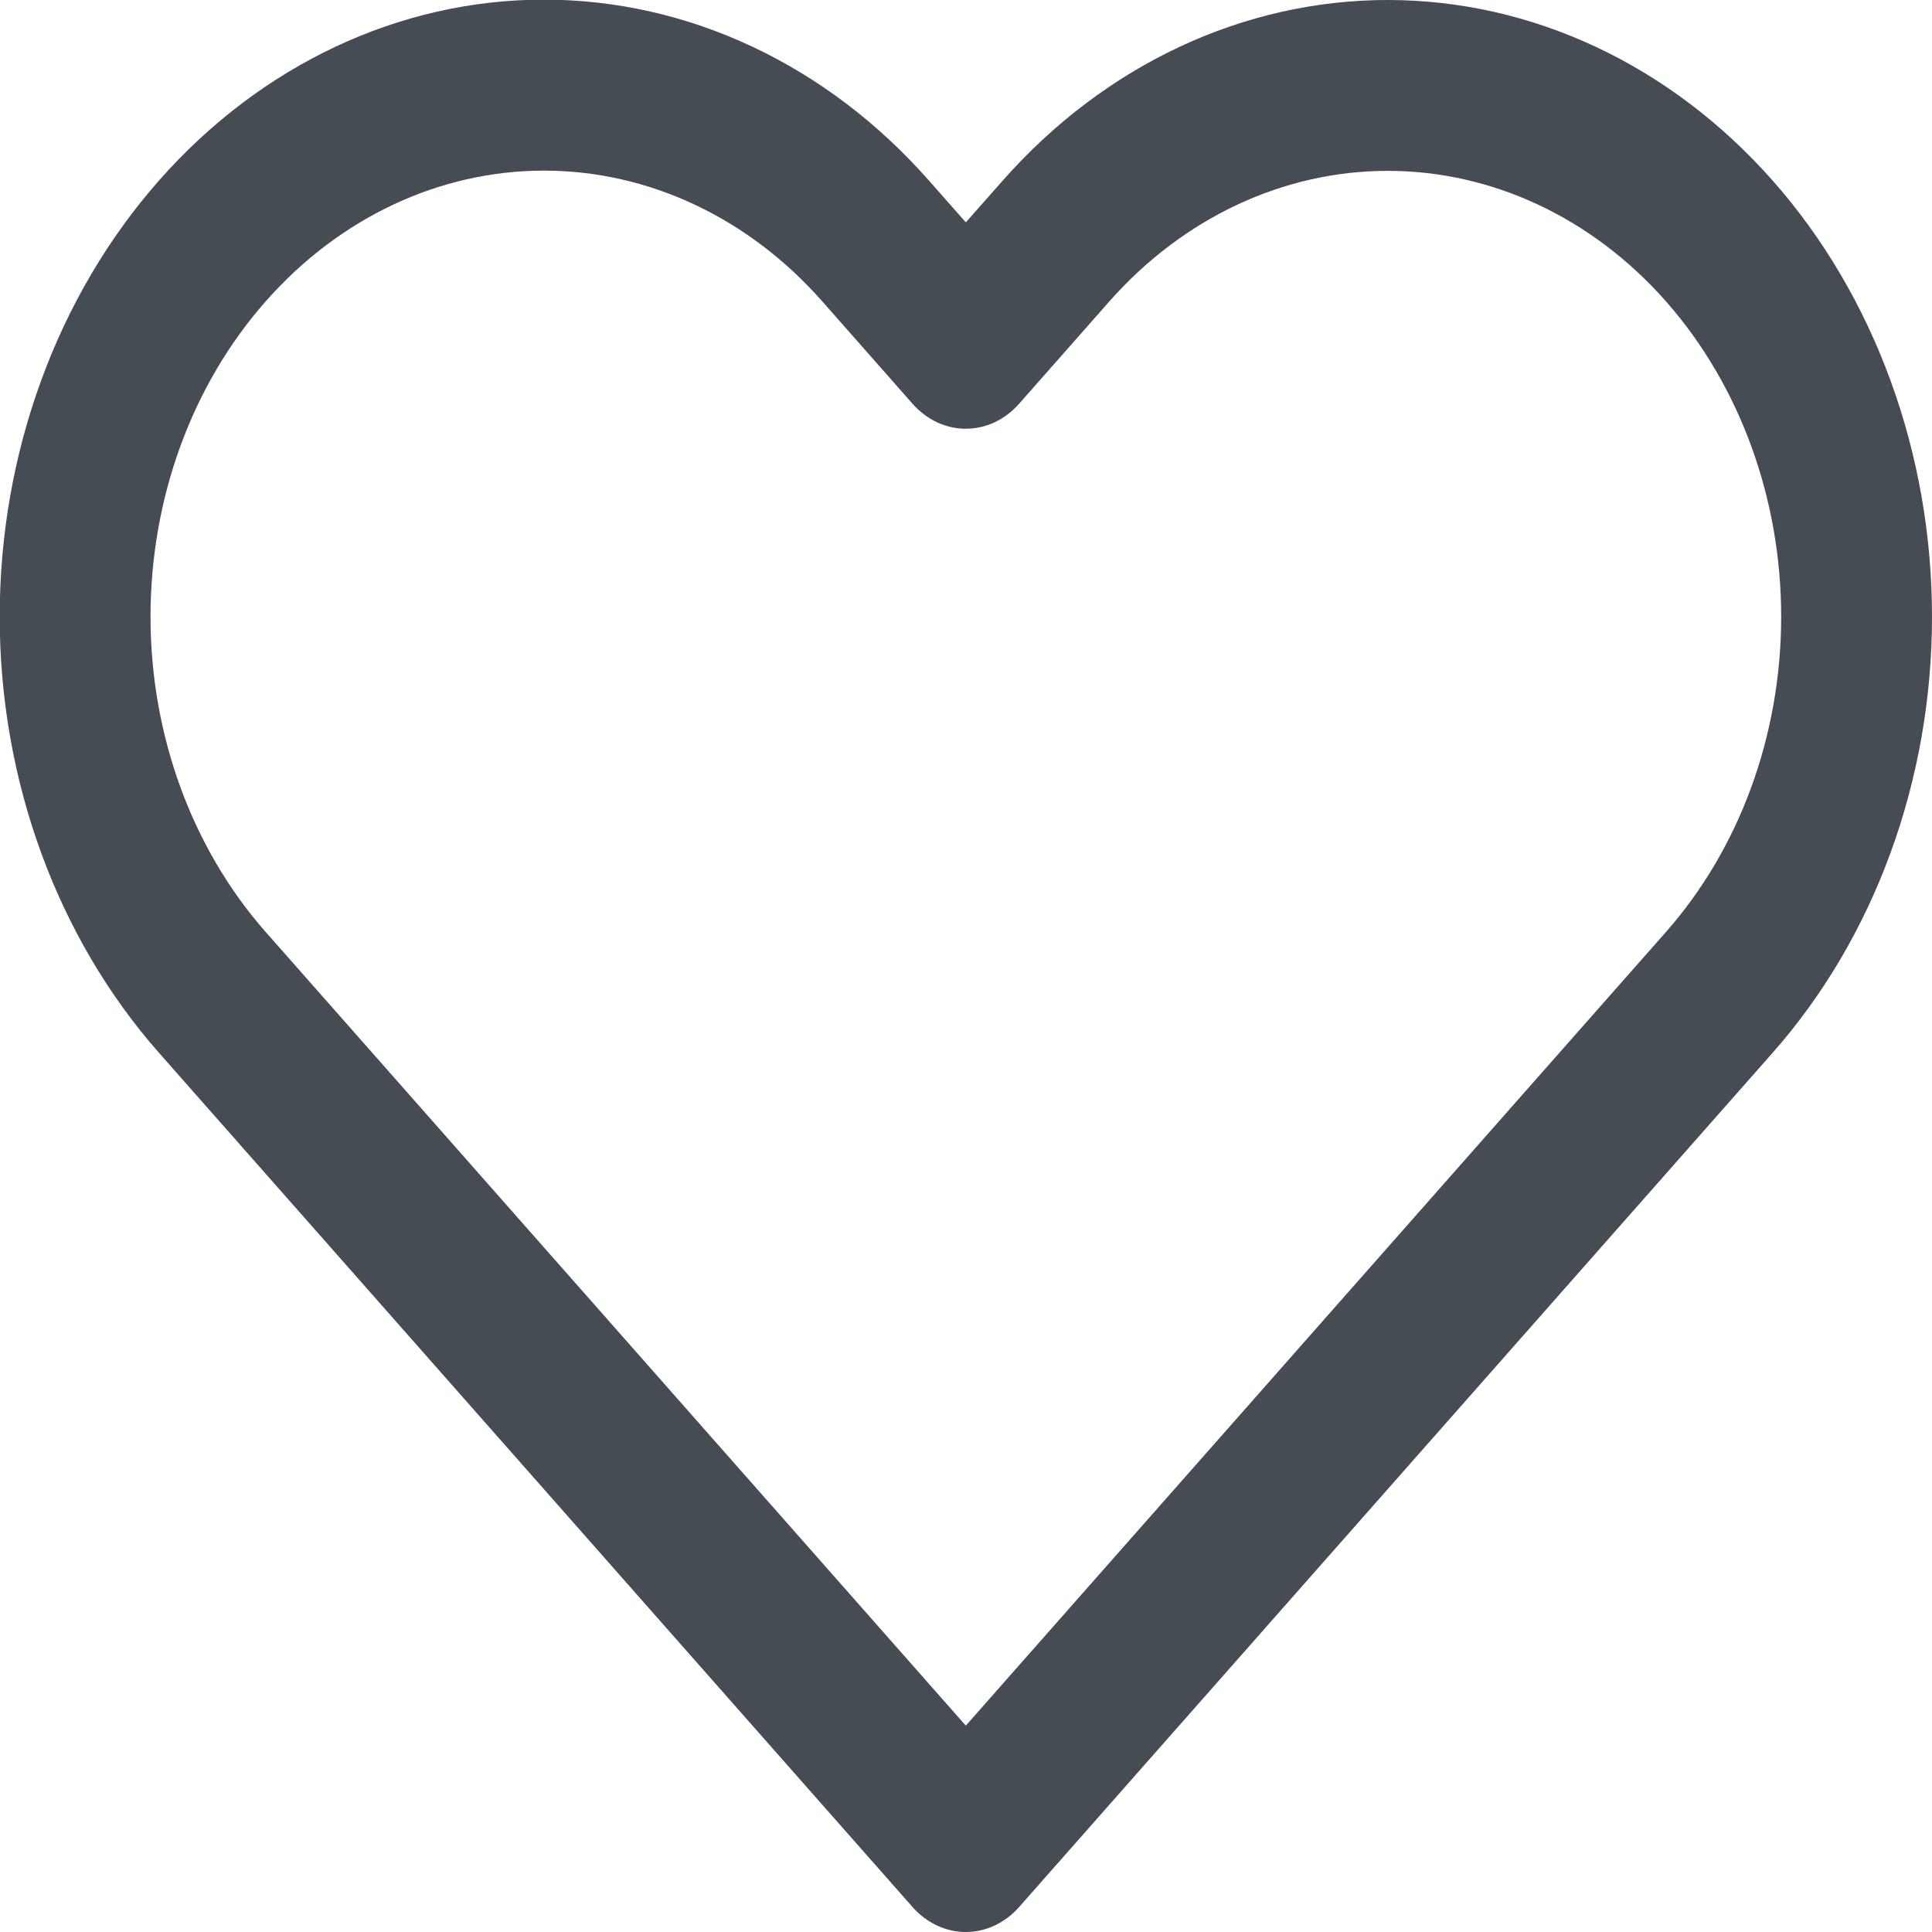 <svg width="32" height="32" viewBox="0 0 32 32" fill="none" xmlns="http://www.w3.org/2000/svg">
<g clip-path="url(#clip0_6_668)">
<path d="M29.361 2.991L29.358 2.988C27.666 1.074 25.374 -0 22.985 -0C20.595 -0 18.302 1.074 16.611 2.988L15.997 3.683L15.384 2.988C13.693 1.071 11.4 -0.006 9.01 -0.006C6.619 -0.006 4.326 1.071 2.635 2.988C0.945 4.904 -0.005 7.503 -0.005 10.214C-0.005 12.924 0.945 15.524 2.635 17.44L15.114 31.586C15.348 31.851 15.666 32 15.997 32C16.328 32 16.646 31.851 16.88 31.586L29.358 17.44C30.196 16.492 30.86 15.365 31.313 14.126C31.766 12.886 32 11.558 32 10.216C32 8.874 31.767 7.545 31.314 6.306C30.862 5.066 30.198 3.939 29.361 2.991H29.361ZM27.592 15.438L15.997 28.582L4.402 15.438C3.179 14.052 2.493 12.173 2.493 10.214C2.493 8.254 3.179 6.375 4.402 4.99C5.624 3.604 7.281 2.826 9.01 2.826C10.738 2.826 12.396 3.604 13.618 4.99L15.114 6.687C15.23 6.818 15.367 6.922 15.519 6.994C15.671 7.065 15.833 7.101 15.997 7.101C16.161 7.101 16.323 7.065 16.475 6.994C16.626 6.922 16.764 6.818 16.88 6.687L18.379 4.987C19.602 3.606 21.258 2.83 22.984 2.83C24.71 2.829 26.366 3.604 27.588 4.985L27.6 4.999C28.819 6.385 29.503 8.263 29.502 10.22C29.5 12.178 28.814 14.054 27.592 15.438V15.438Z" fill="#464C54"/>
</g>
<defs>
<clipPath id="clip0_6_668">
<rect width="32" height="32" fill="white"/>
</clipPath>
</defs>
</svg>
